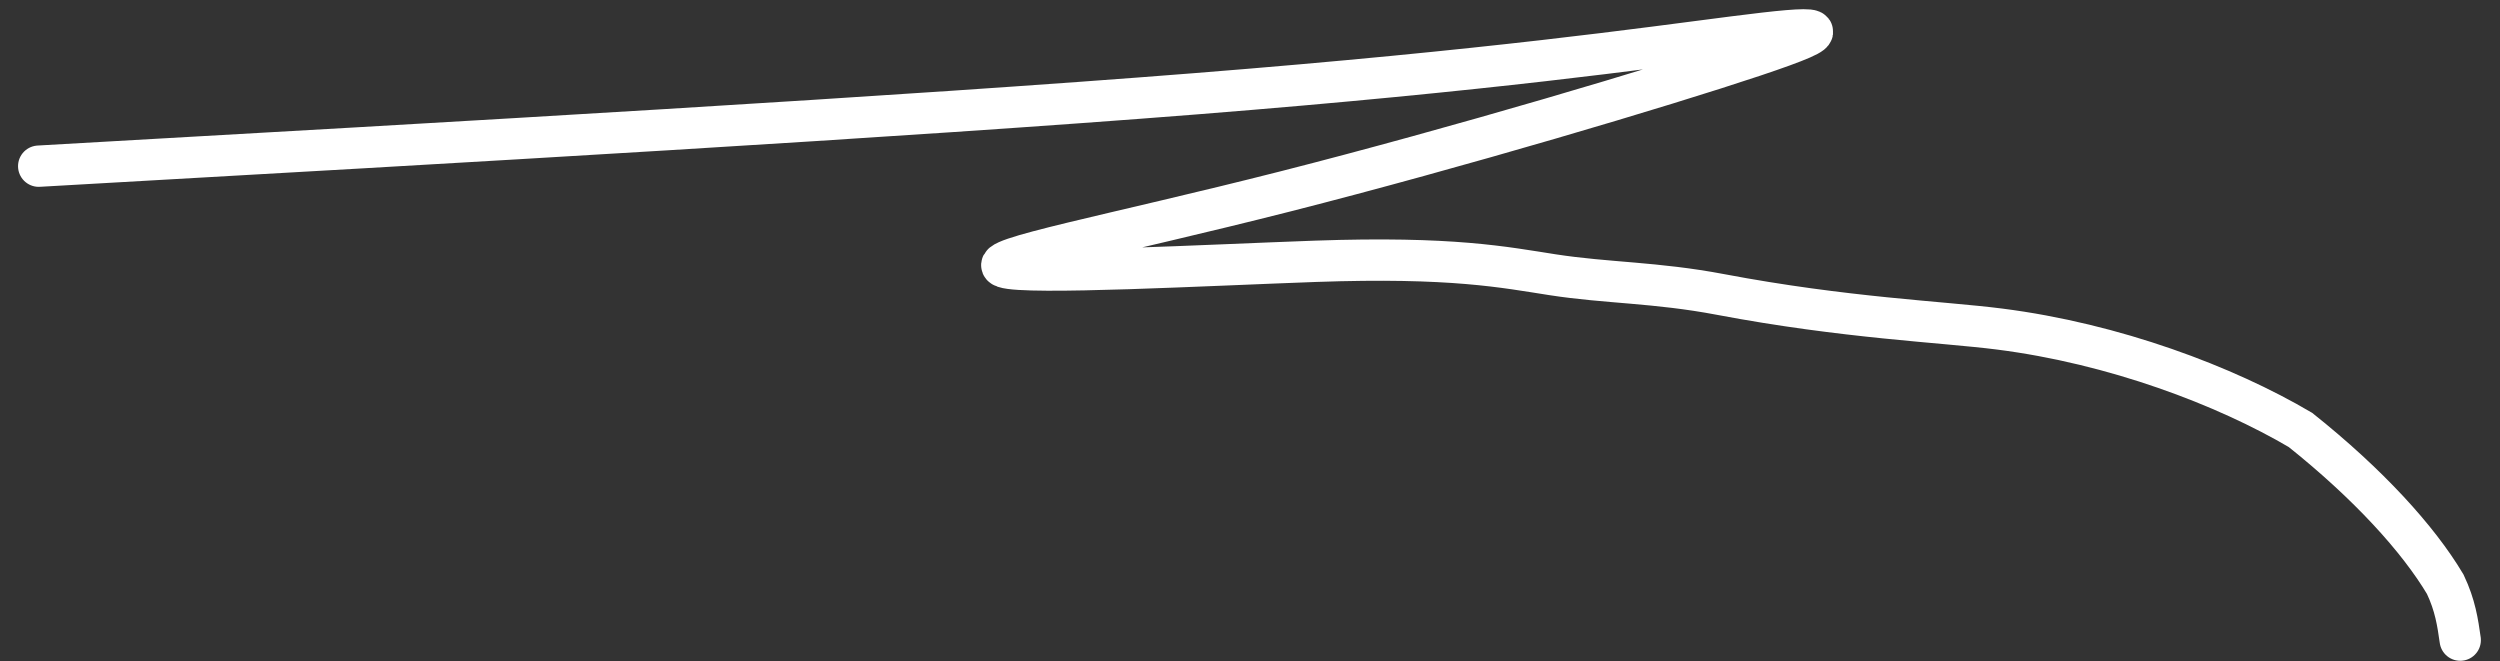 <svg width="121" height="32" viewBox="0 0 121 32" fill="none" xmlns="http://www.w3.org/2000/svg">
<rect x="0" y="0" width="121" height="32" fill="#333333" stroke="none"/>
<path d="M1.873 8.043C22.69 6.861 43.507 5.678 57.897 4.536C72.288 3.395 79.621 2.33 83.931 1.782C88.241 1.234 89.305 1.234 84.886 2.712C80.467 4.19 70.531 7.147 62.22 9.262C53.908 11.377 47.521 12.559 48.607 12.932C49.693 13.305 58.446 12.832 63.664 12.647C70.298 12.413 72.829 12.939 75.151 13.298C77.8 13.707 80.119 13.656 83.266 14.251C89.319 15.396 93.979 15.57 96.769 15.925C102.337 16.633 107.706 18.667 111.343 20.81C114.624 23.427 117.036 26.072 118.35 28.278C118.835 29.301 118.954 30.129 119.075 30.982" stroke="white" stroke-width="2" stroke-linecap="round"/>
</svg>
